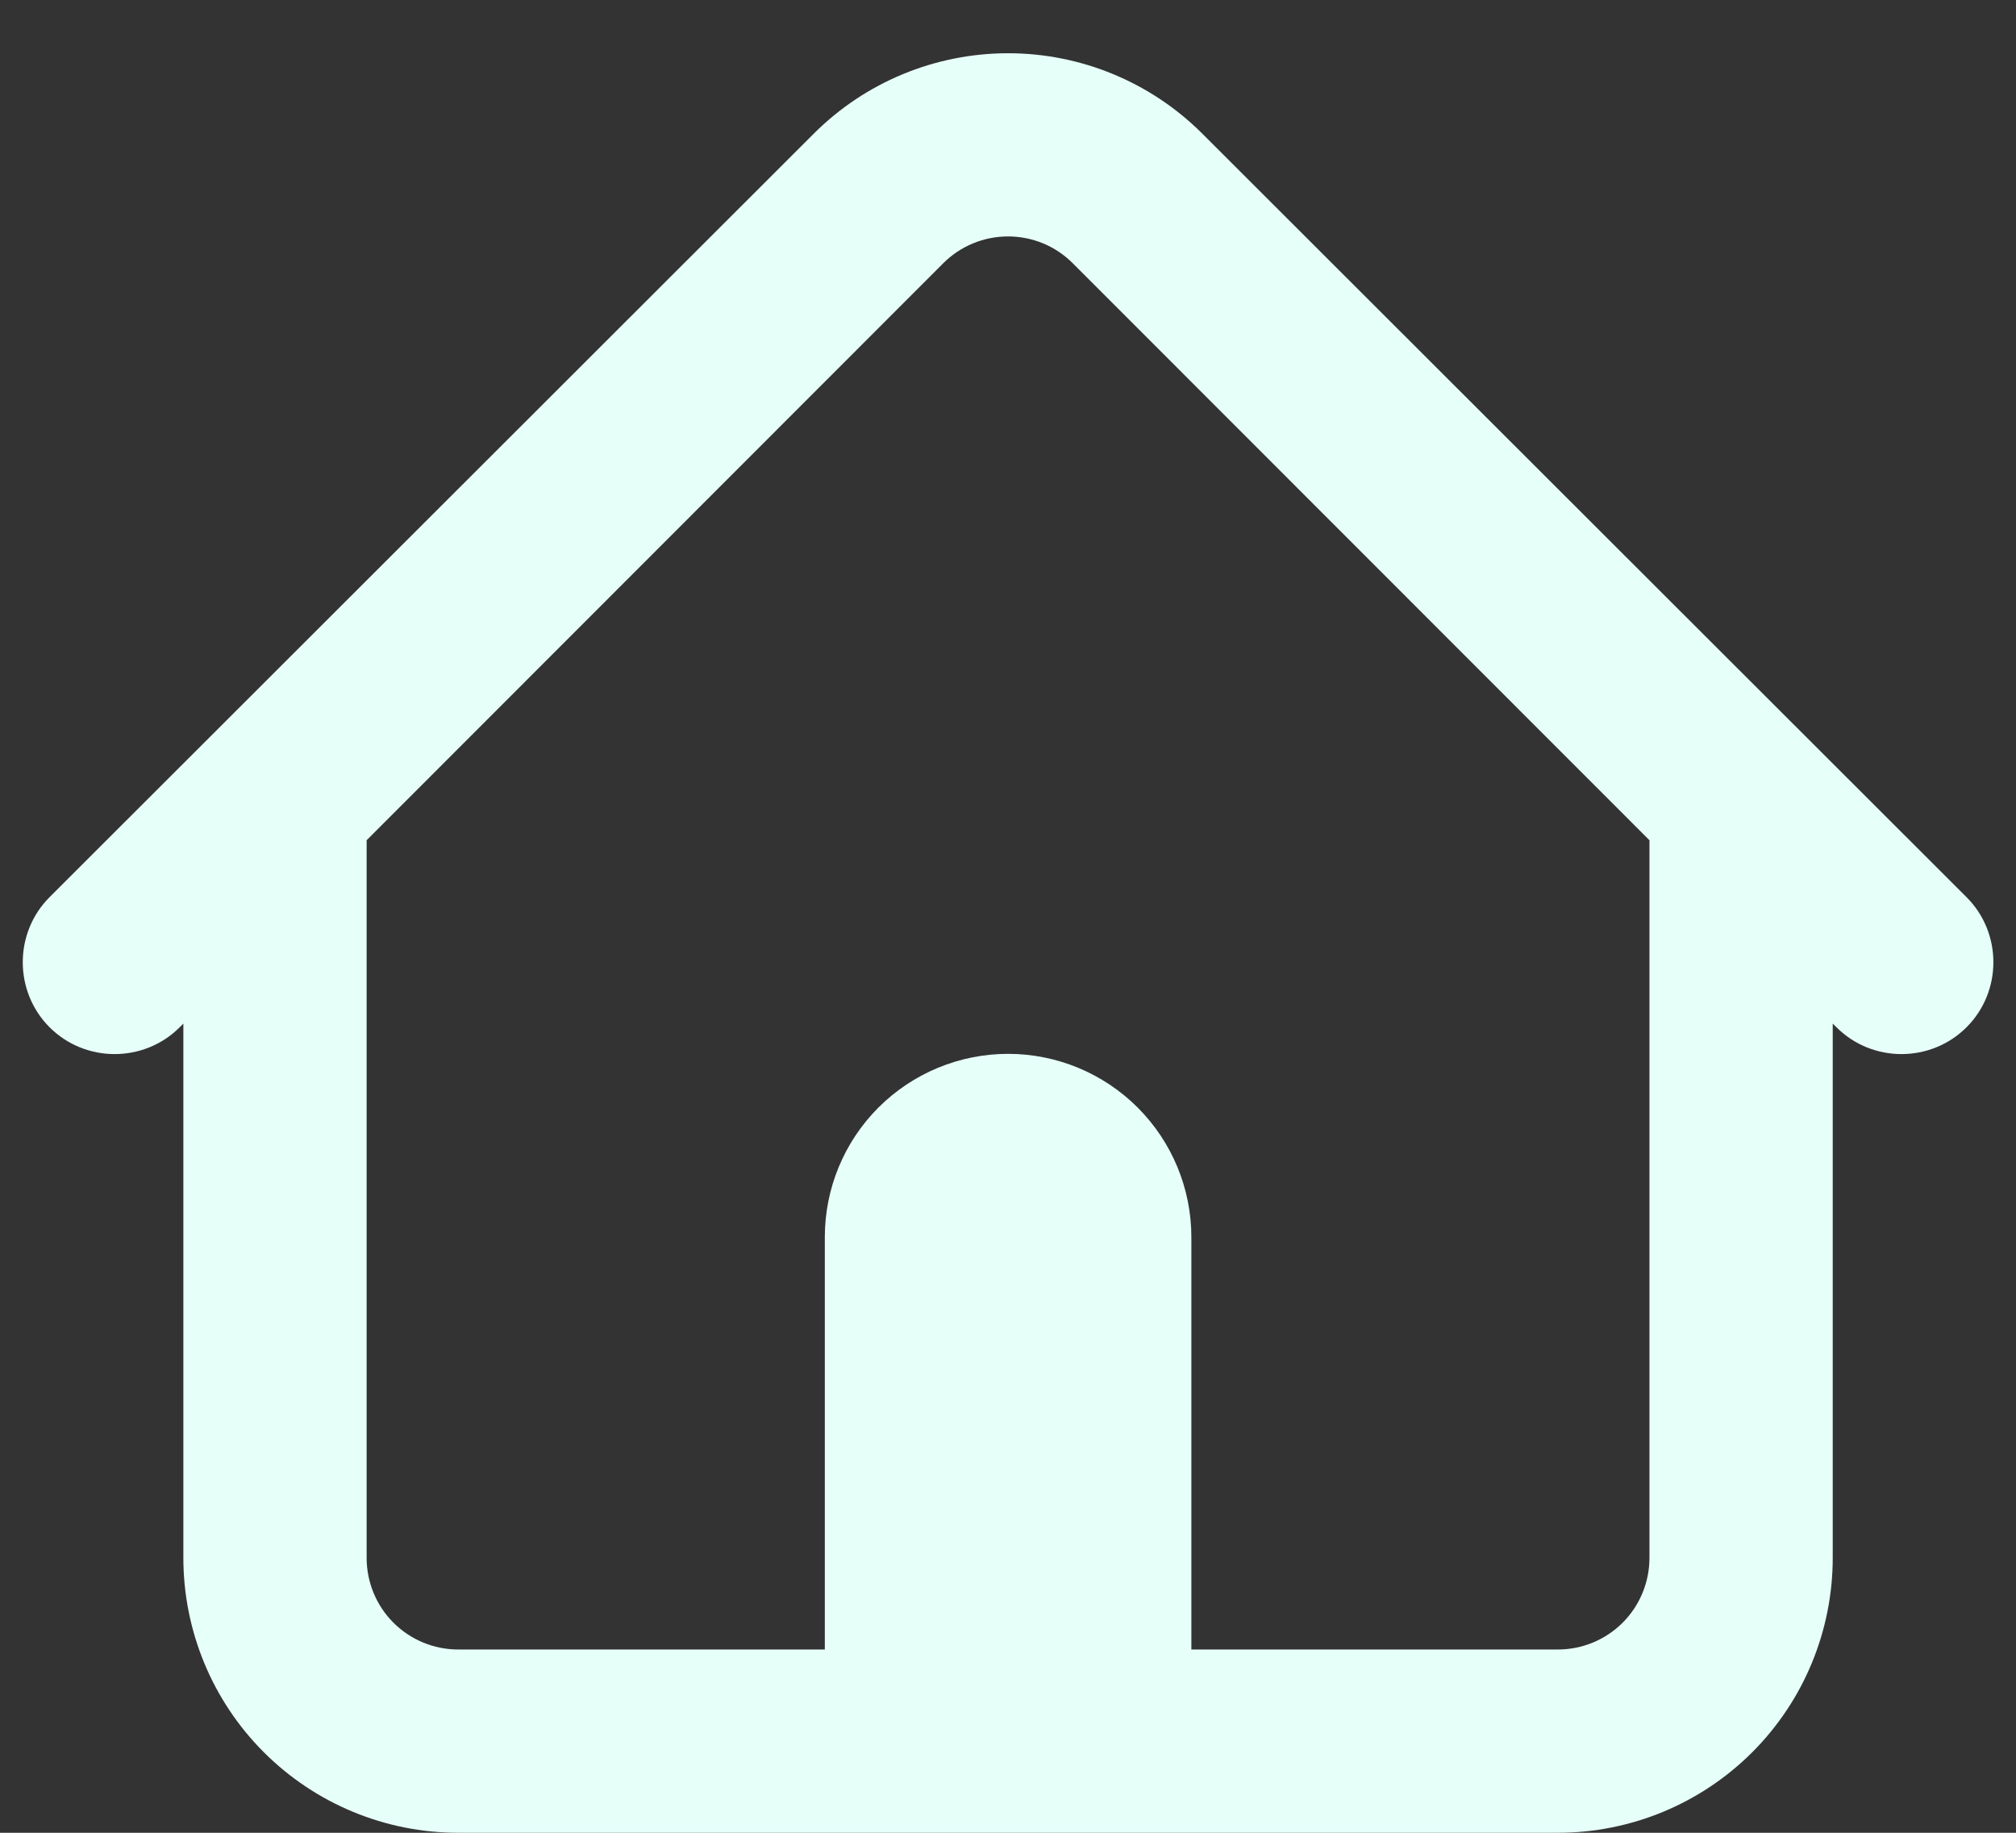 <svg width="22" height="20" viewBox="0 0 22 20" fill="none" xmlns="http://www.w3.org/2000/svg">
<rect x="0" y="0" width="22" height="20" fill="#333333" stroke="none"/>
<path d="M9.001 18V13.5C9.001 12.97 9.211 12.461 9.586 12.086C9.961 11.711 10.47 11.5 11.001 11.5C11.531 11.5 12.04 11.711 12.415 12.086C12.79 12.461 13.001 12.97 13.001 13.5V18H17C17.266 18 17.52 17.895 17.708 17.707C17.895 17.52 18 17.265 18 17V9.169L11.707 2.873C11.52 2.685 11.266 2.58 11.001 2.58C10.735 2.58 10.481 2.685 10.293 2.873L4.001 9.169V17C4.001 17.265 4.106 17.52 4.293 17.707C4.481 17.895 4.735 18 5.001 18H9.001ZM20 11.17V17C20 17.796 19.684 18.559 19.122 19.121C18.559 19.684 17.796 20 17 20H5.001C4.205 20 3.442 19.684 2.879 19.121C2.317 18.559 2.001 17.796 2.001 17V11.17L1.961 11.21C1.571 11.6 0.931 11.6 0.541 11.21C0.151 10.82 0.151 10.18 0.541 9.79L8.88 1.459C9.442 0.897 10.205 0.581 11.001 0.581C11.796 0.581 12.559 0.897 13.121 1.459L21.46 9.79C21.851 10.18 21.851 10.82 21.46 11.21C21.07 11.6 20.43 11.6 20.041 11.21L20 11.17Z" fill="#E6FFF9"/>
</svg>
